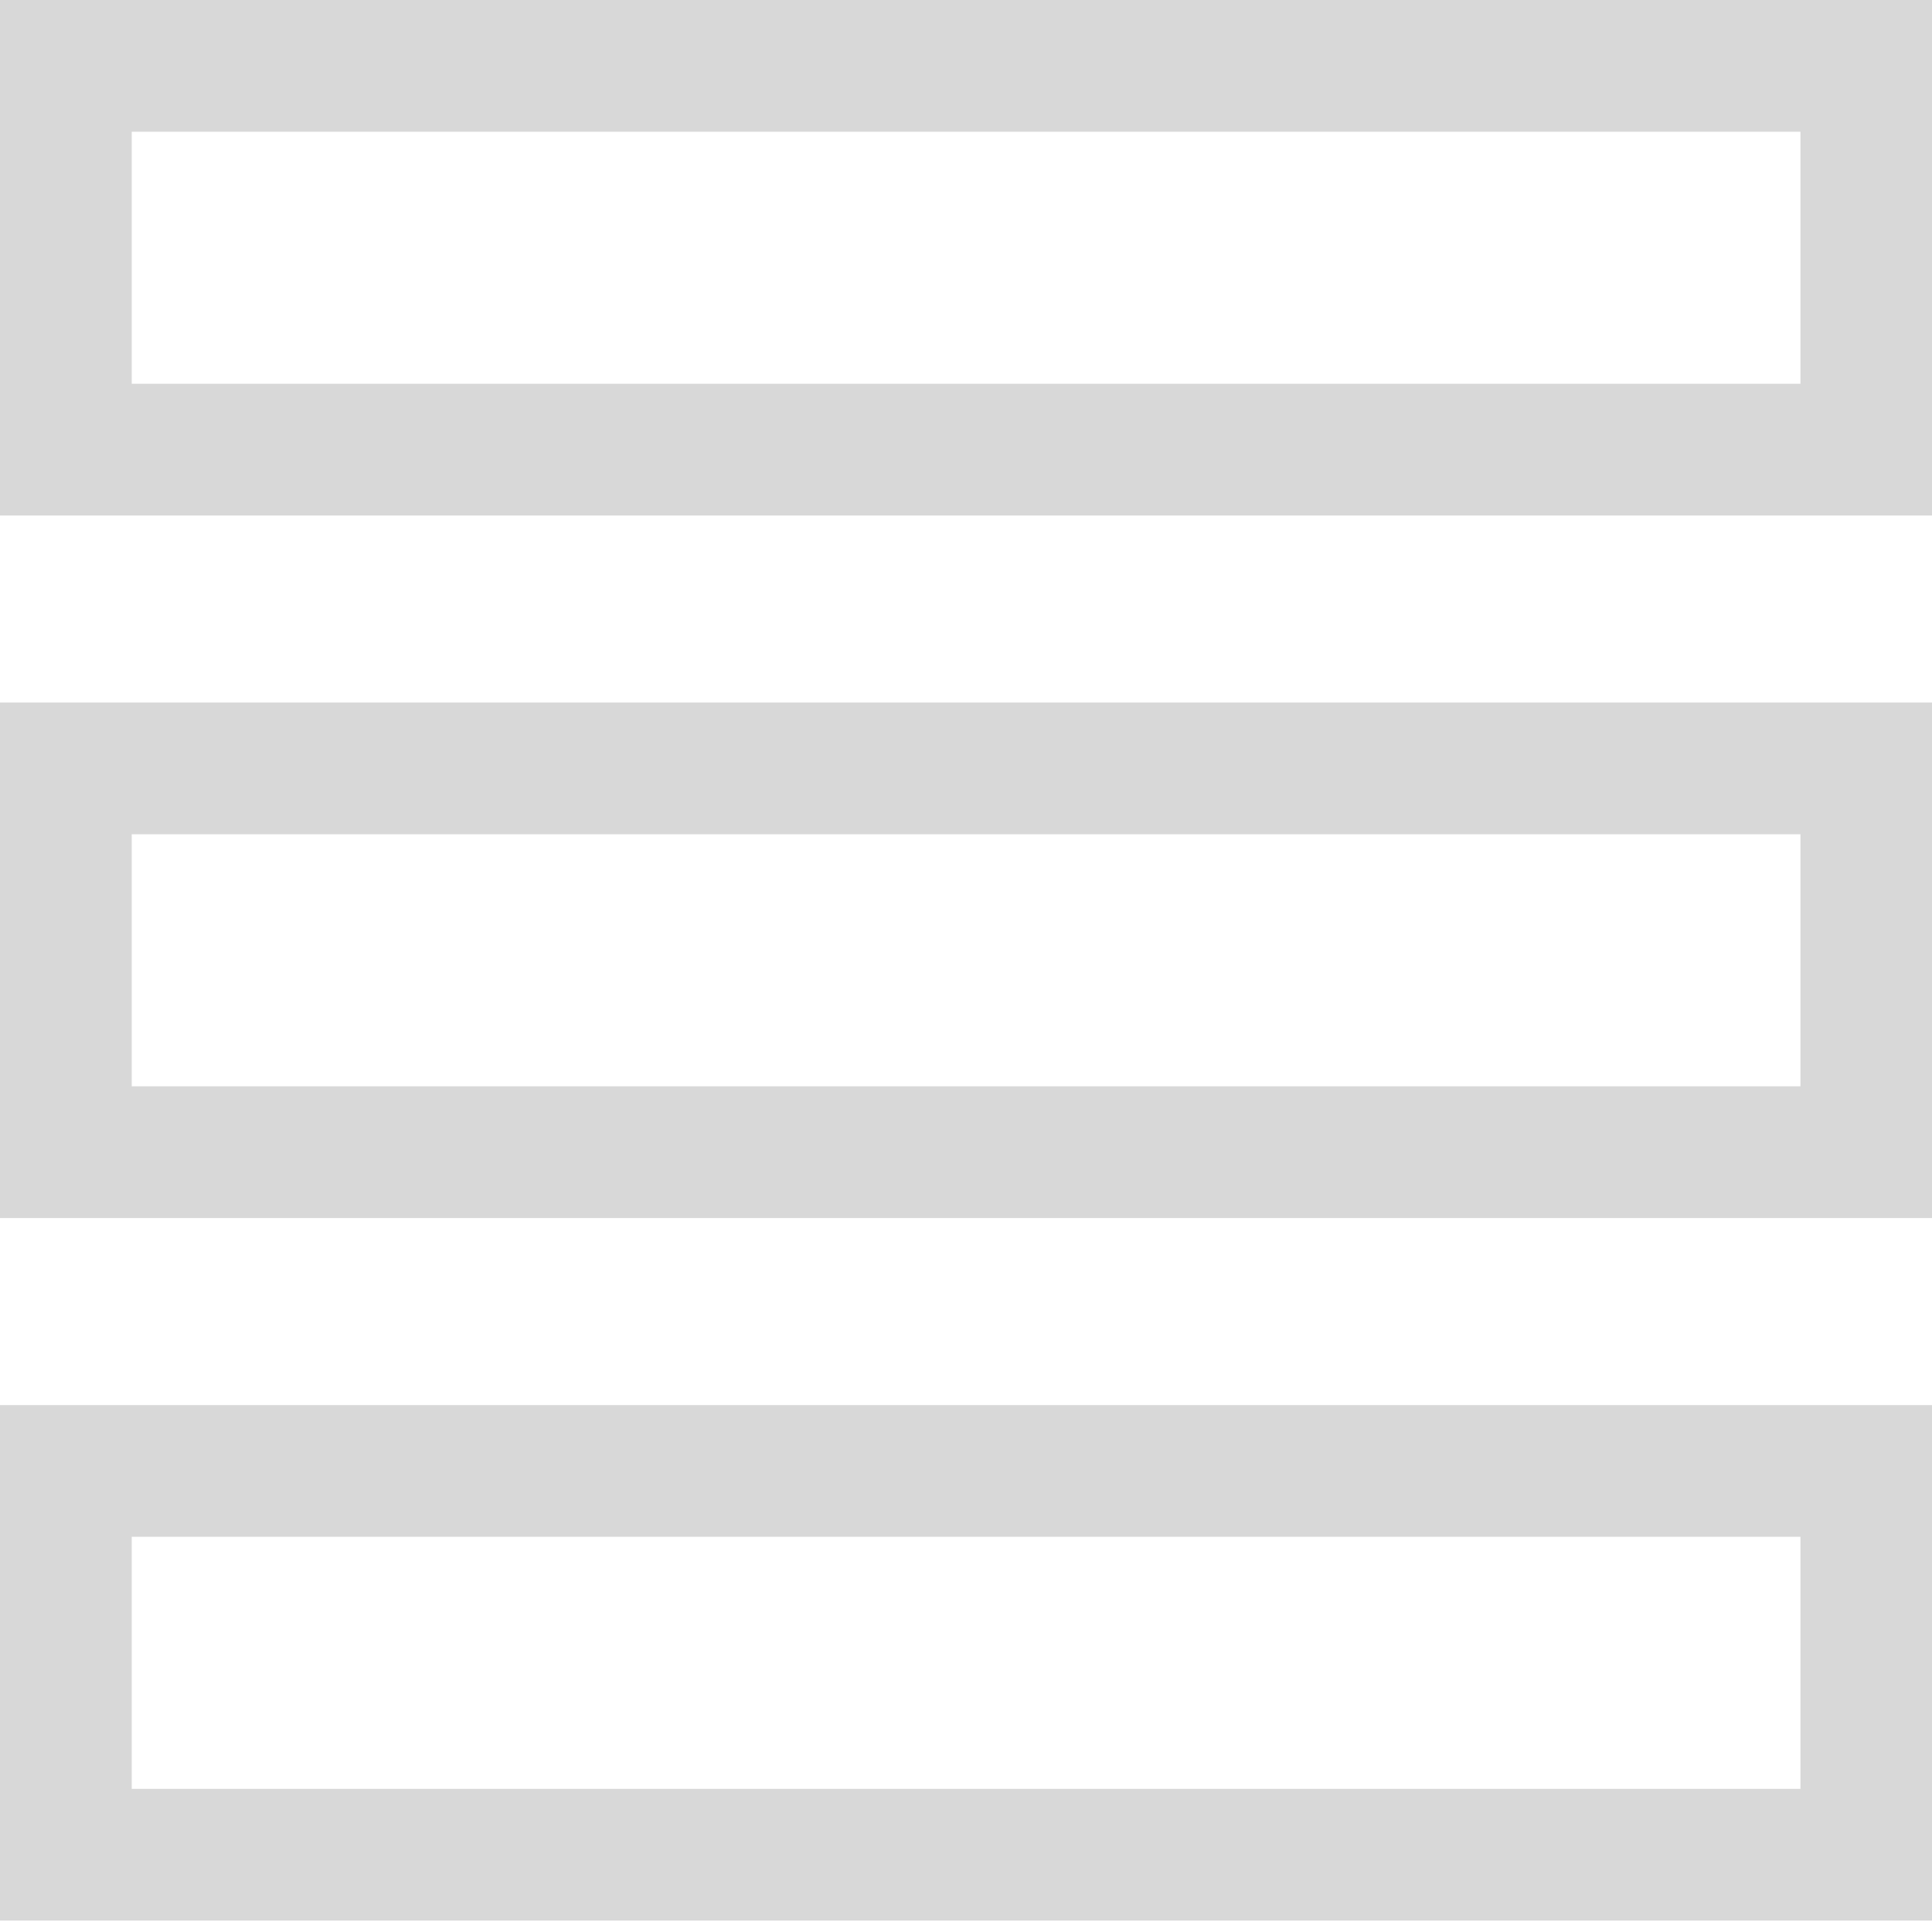 <svg width="22" height="22" viewBox="0 0 22 22" xmlns="http://www.w3.org/2000/svg"><title>Group Copy 3</title><path d="M.75.75h20.502v4.37H.75zm0 8h20.502v4.37H.75zm0 8h20.502v4.37H.75z" stroke="#D8D8D8" stroke-width="1.5" fill="none"/></svg>